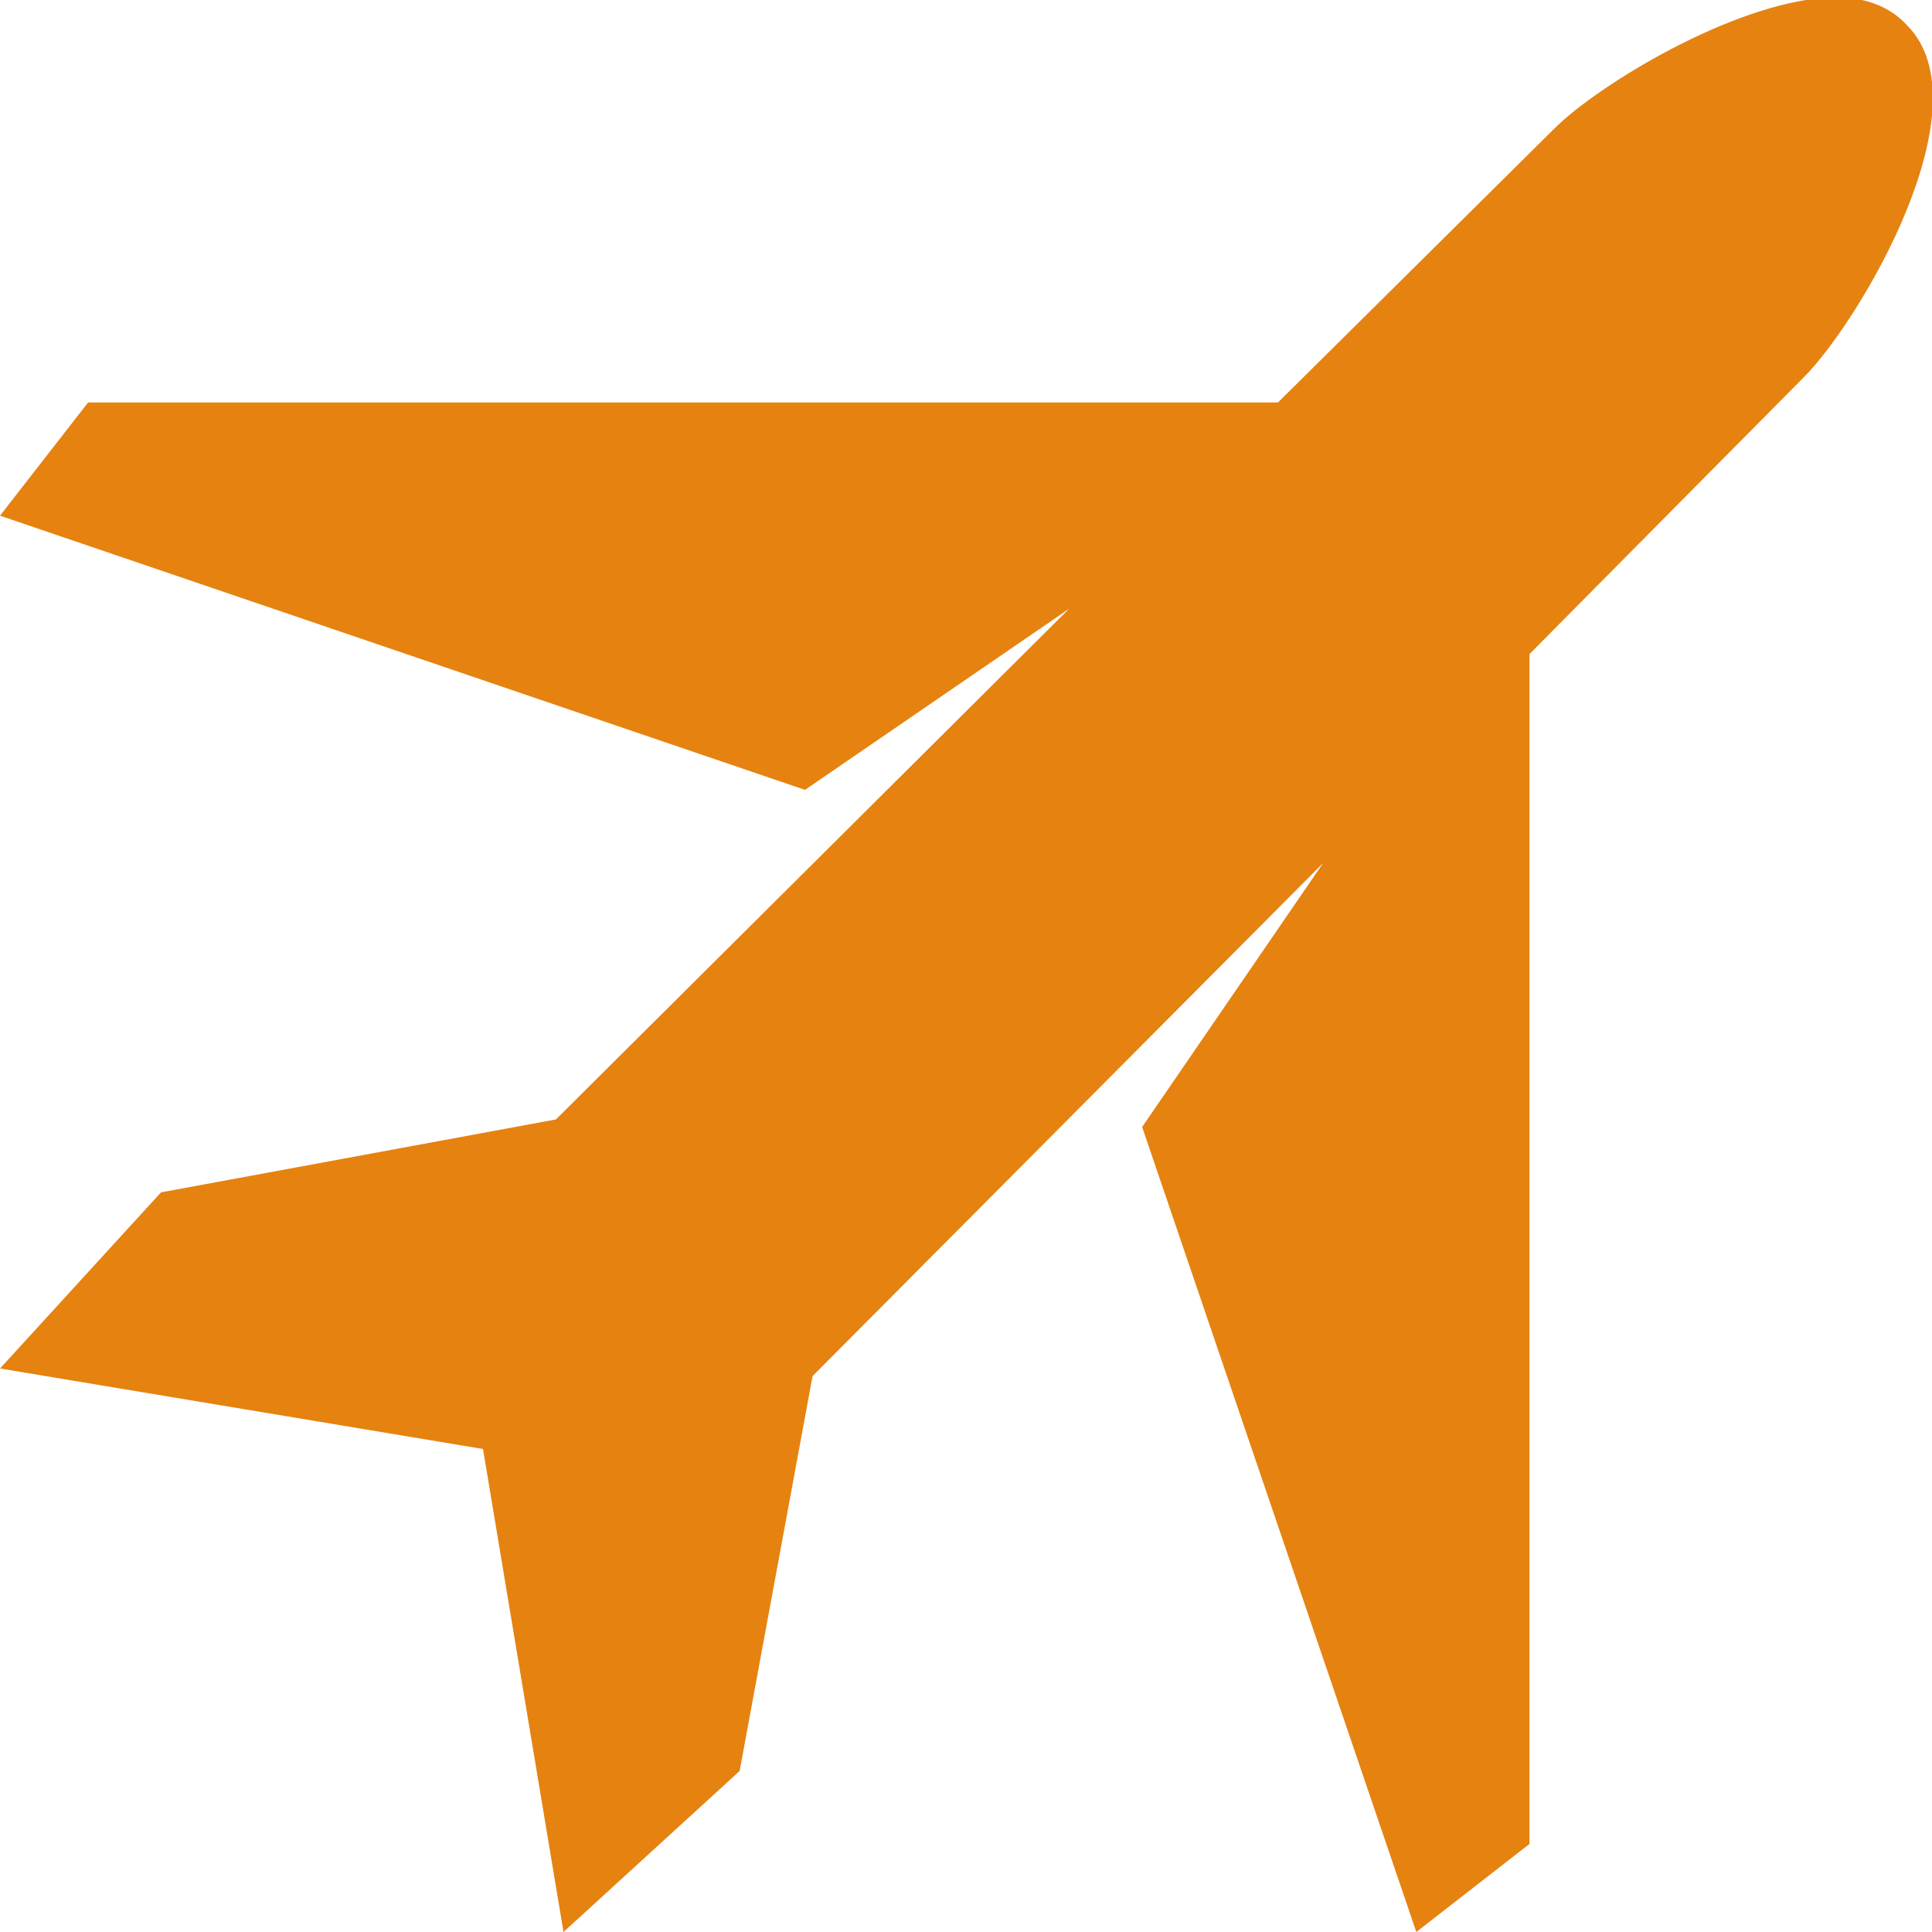 <svg xmlns="http://www.w3.org/2000/svg" viewBox="0 0 24 24">
  <path d="M22.719 -0.031C21.52 0.031 19.836 1.07 19.312 1.594L15.875 5L1.094 5L0 6.406L10 9.812L13.281 7.562L6.906 13.906L2 14.812L0 17L6 18L7 24L9.188 22L10.094 17.094L16.438 10.719L14.188 14L17.594 24L19 22.906L19 8.125L22.406 4.688C23.105 3.988 24.688 1.312 23.688 0.312C23.461 0.062 23.117 -0.051 22.719 -0.031Z" fill="#E68210" />
</svg>